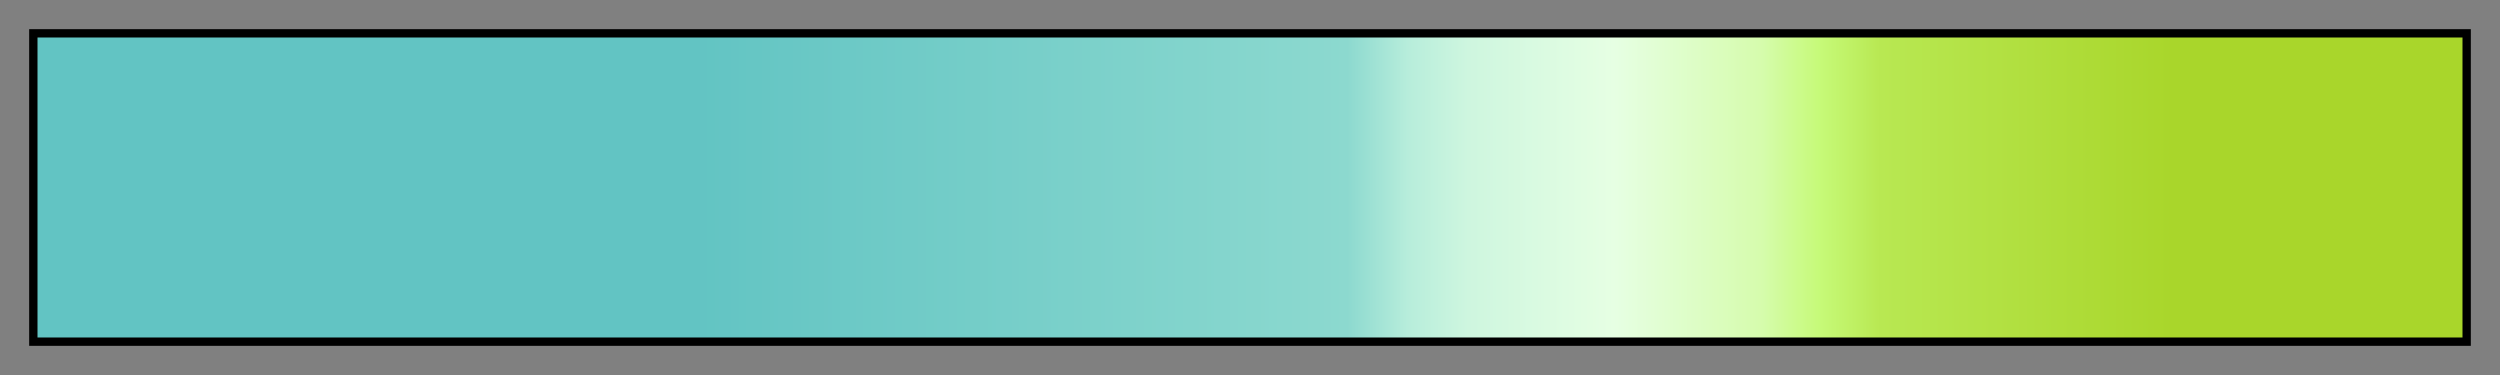 <svg height="45" viewBox="0 0 300 45" width="300" xmlns="http://www.w3.org/2000/svg" xmlns:xlink="http://www.w3.org/1999/xlink"><rect x="0" y="0" width="300" height="45" fill="#808080" stroke="none"/><linearGradient id="a" gradientUnits="objectBoundingBox" spreadMethod="pad" x1="0%" x2="100%" y1="0%" y2="0%"><stop offset="0" stop-color="#62c4c3"/><stop offset=".27" stop-color="#62c4c3"/><stop offset=".54" stop-color="#8cd9cf"/><stop offset=".565" stop-color="#b7eddb"/><stop offset=".59" stop-color="#cef6df"/><stop offset=".65" stop-color="#e6ffe3"/><stop offset=".71" stop-color="#d6fcae"/><stop offset=".735" stop-color="#c6fa78"/><stop offset=".76" stop-color="#b8e852"/><stop offset=".88" stop-color="#a9d62b"/><stop offset="1" stop-color="#a9d62b"/></linearGradient><path d="m4 4h292v37h-292z" fill="url(#a)" stroke="#000"/></svg>
